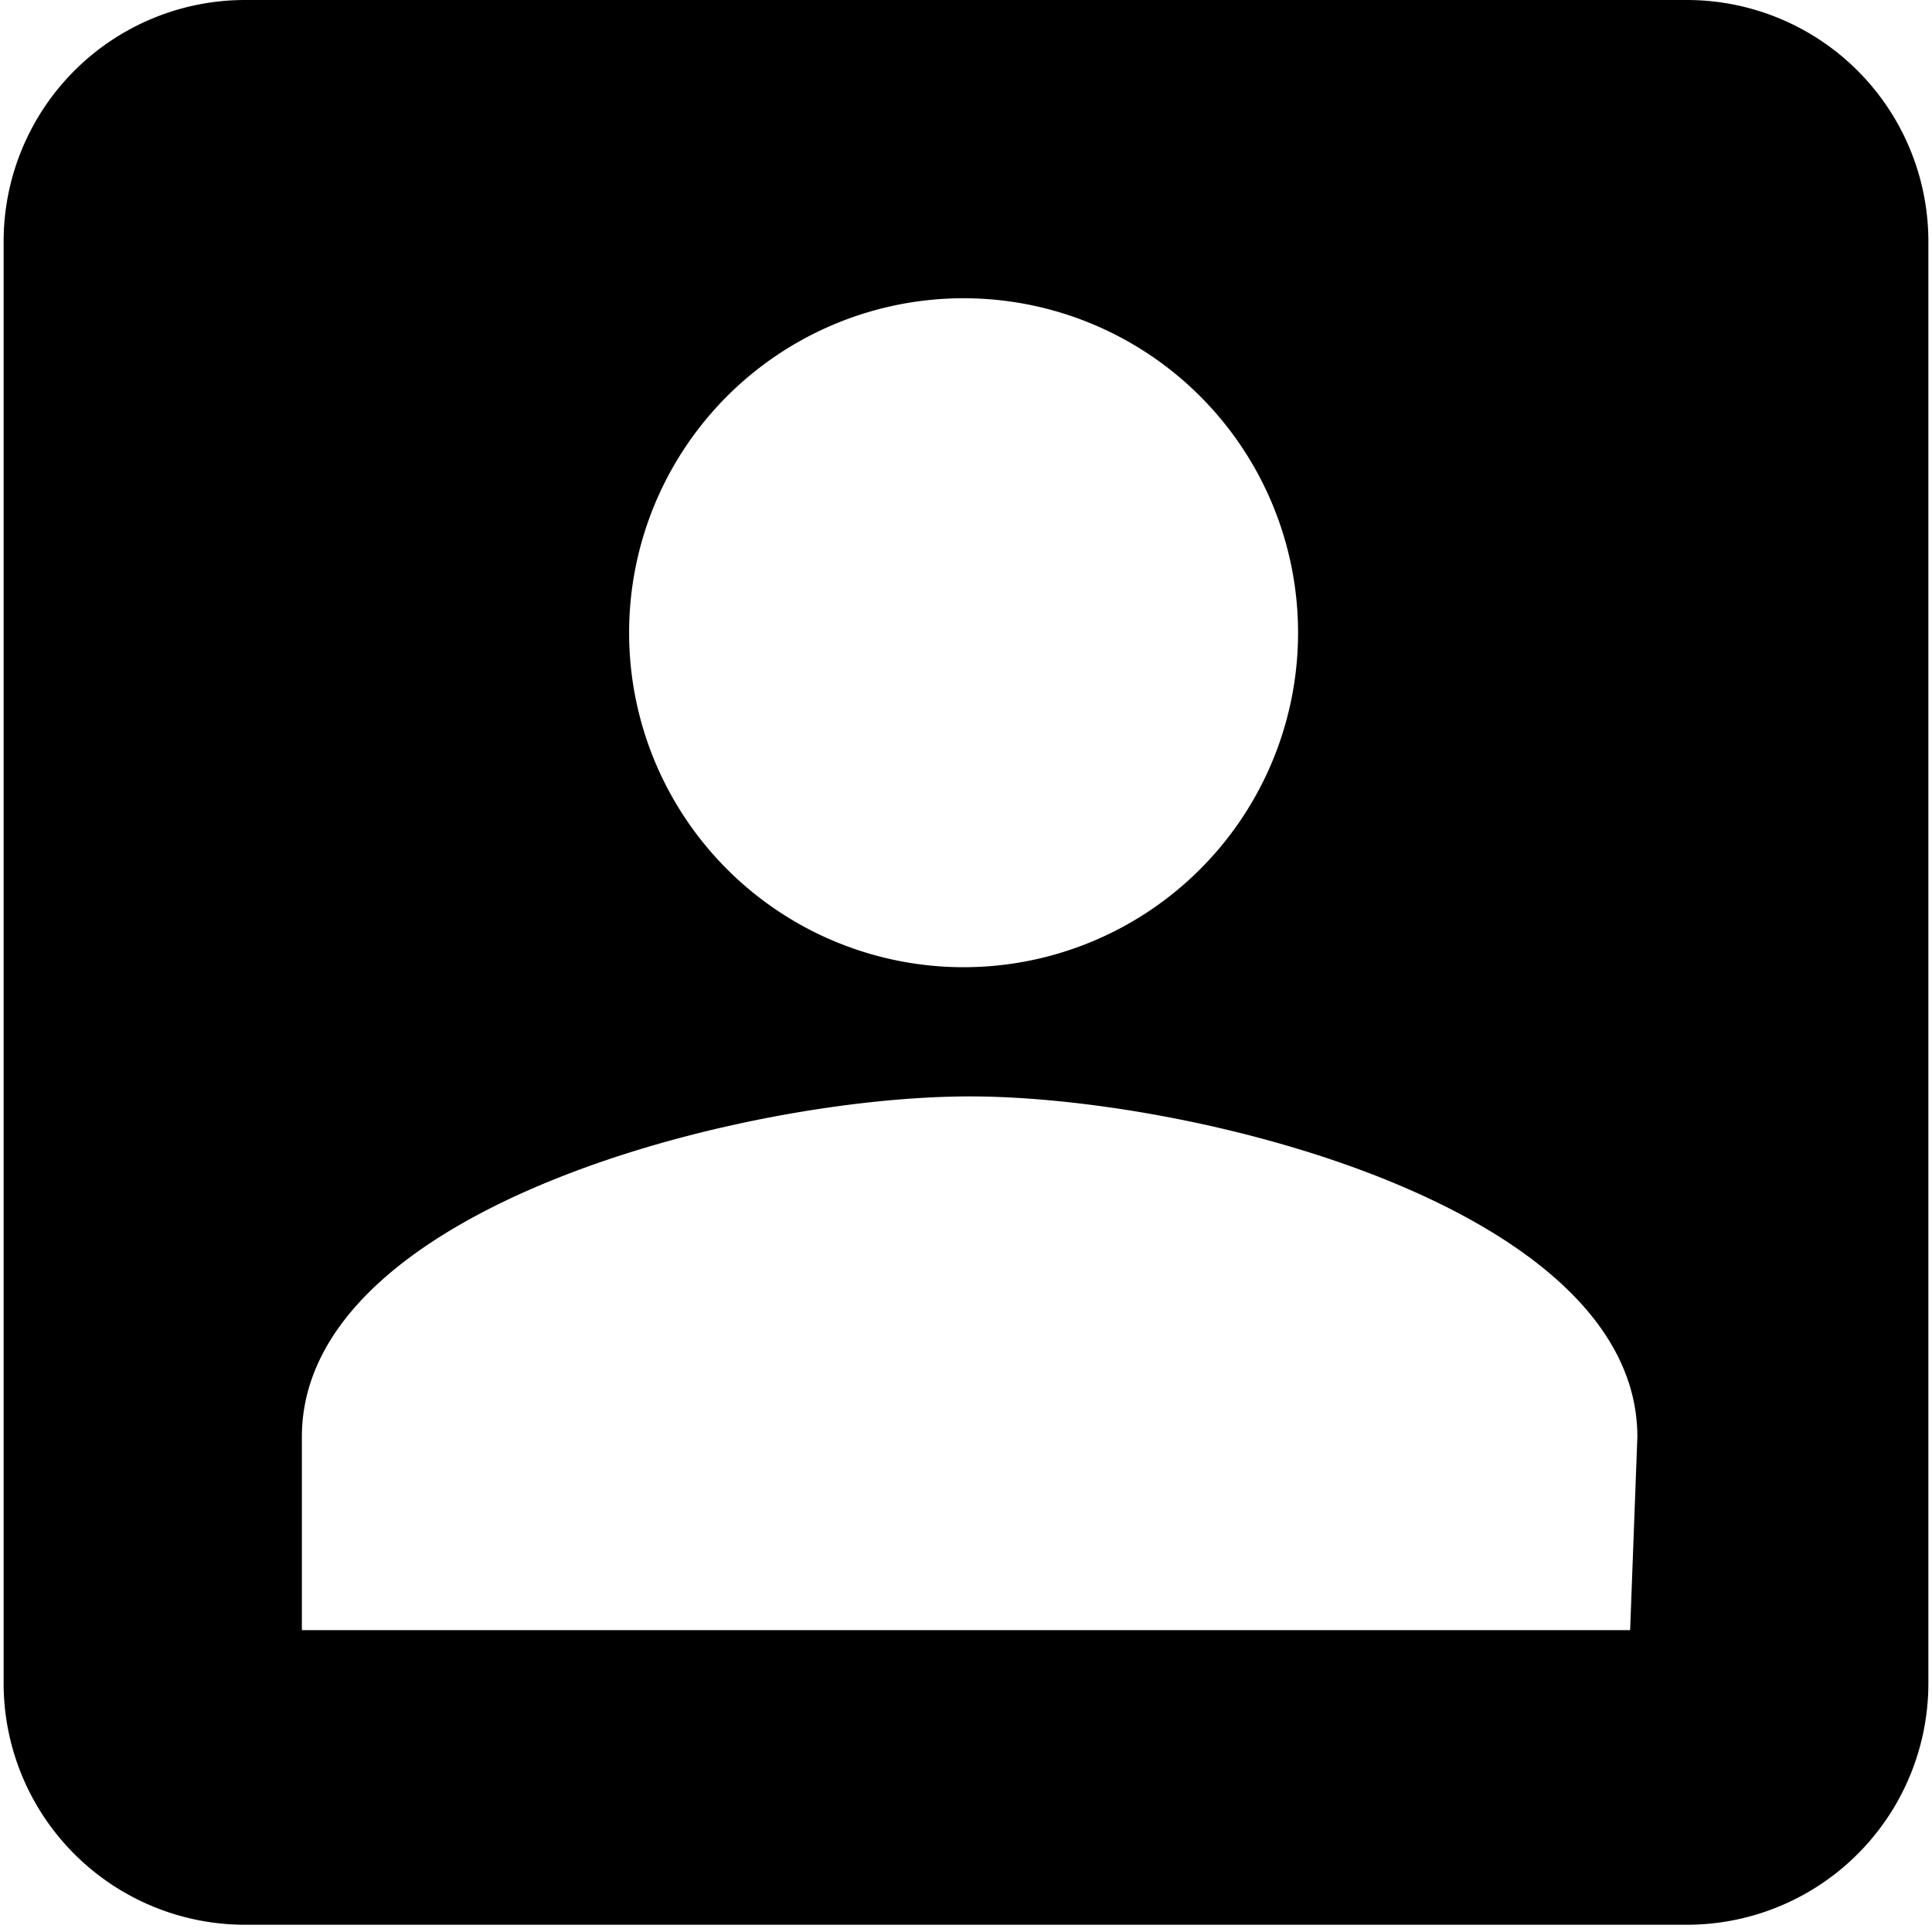 <svg t="1584880990371" class="icon" viewBox="0 0 1024 1024" version="1.1" xmlns="http://www.w3.org/2000/svg" p-id="5871" width="128" height="128"><path d="M894.08 0H129.92a128 128 0 0 0-128 128v764.16a128 128 0 0 0 128 128h764.16a128 128 0 0 0 128-128V128a128 128 0 0 0-128-128z m-384 158.08a177.28 177.28 0 1 1-176.64 177.28 177.28 177.28 0 0 1 176.64-177.28zM864 864h-704v-102.4c0-121.6 234.24-180.48 353.92-180.48s353.92 58.88 353.92 180.48z m0 0" p-id="5872"></path></svg>
